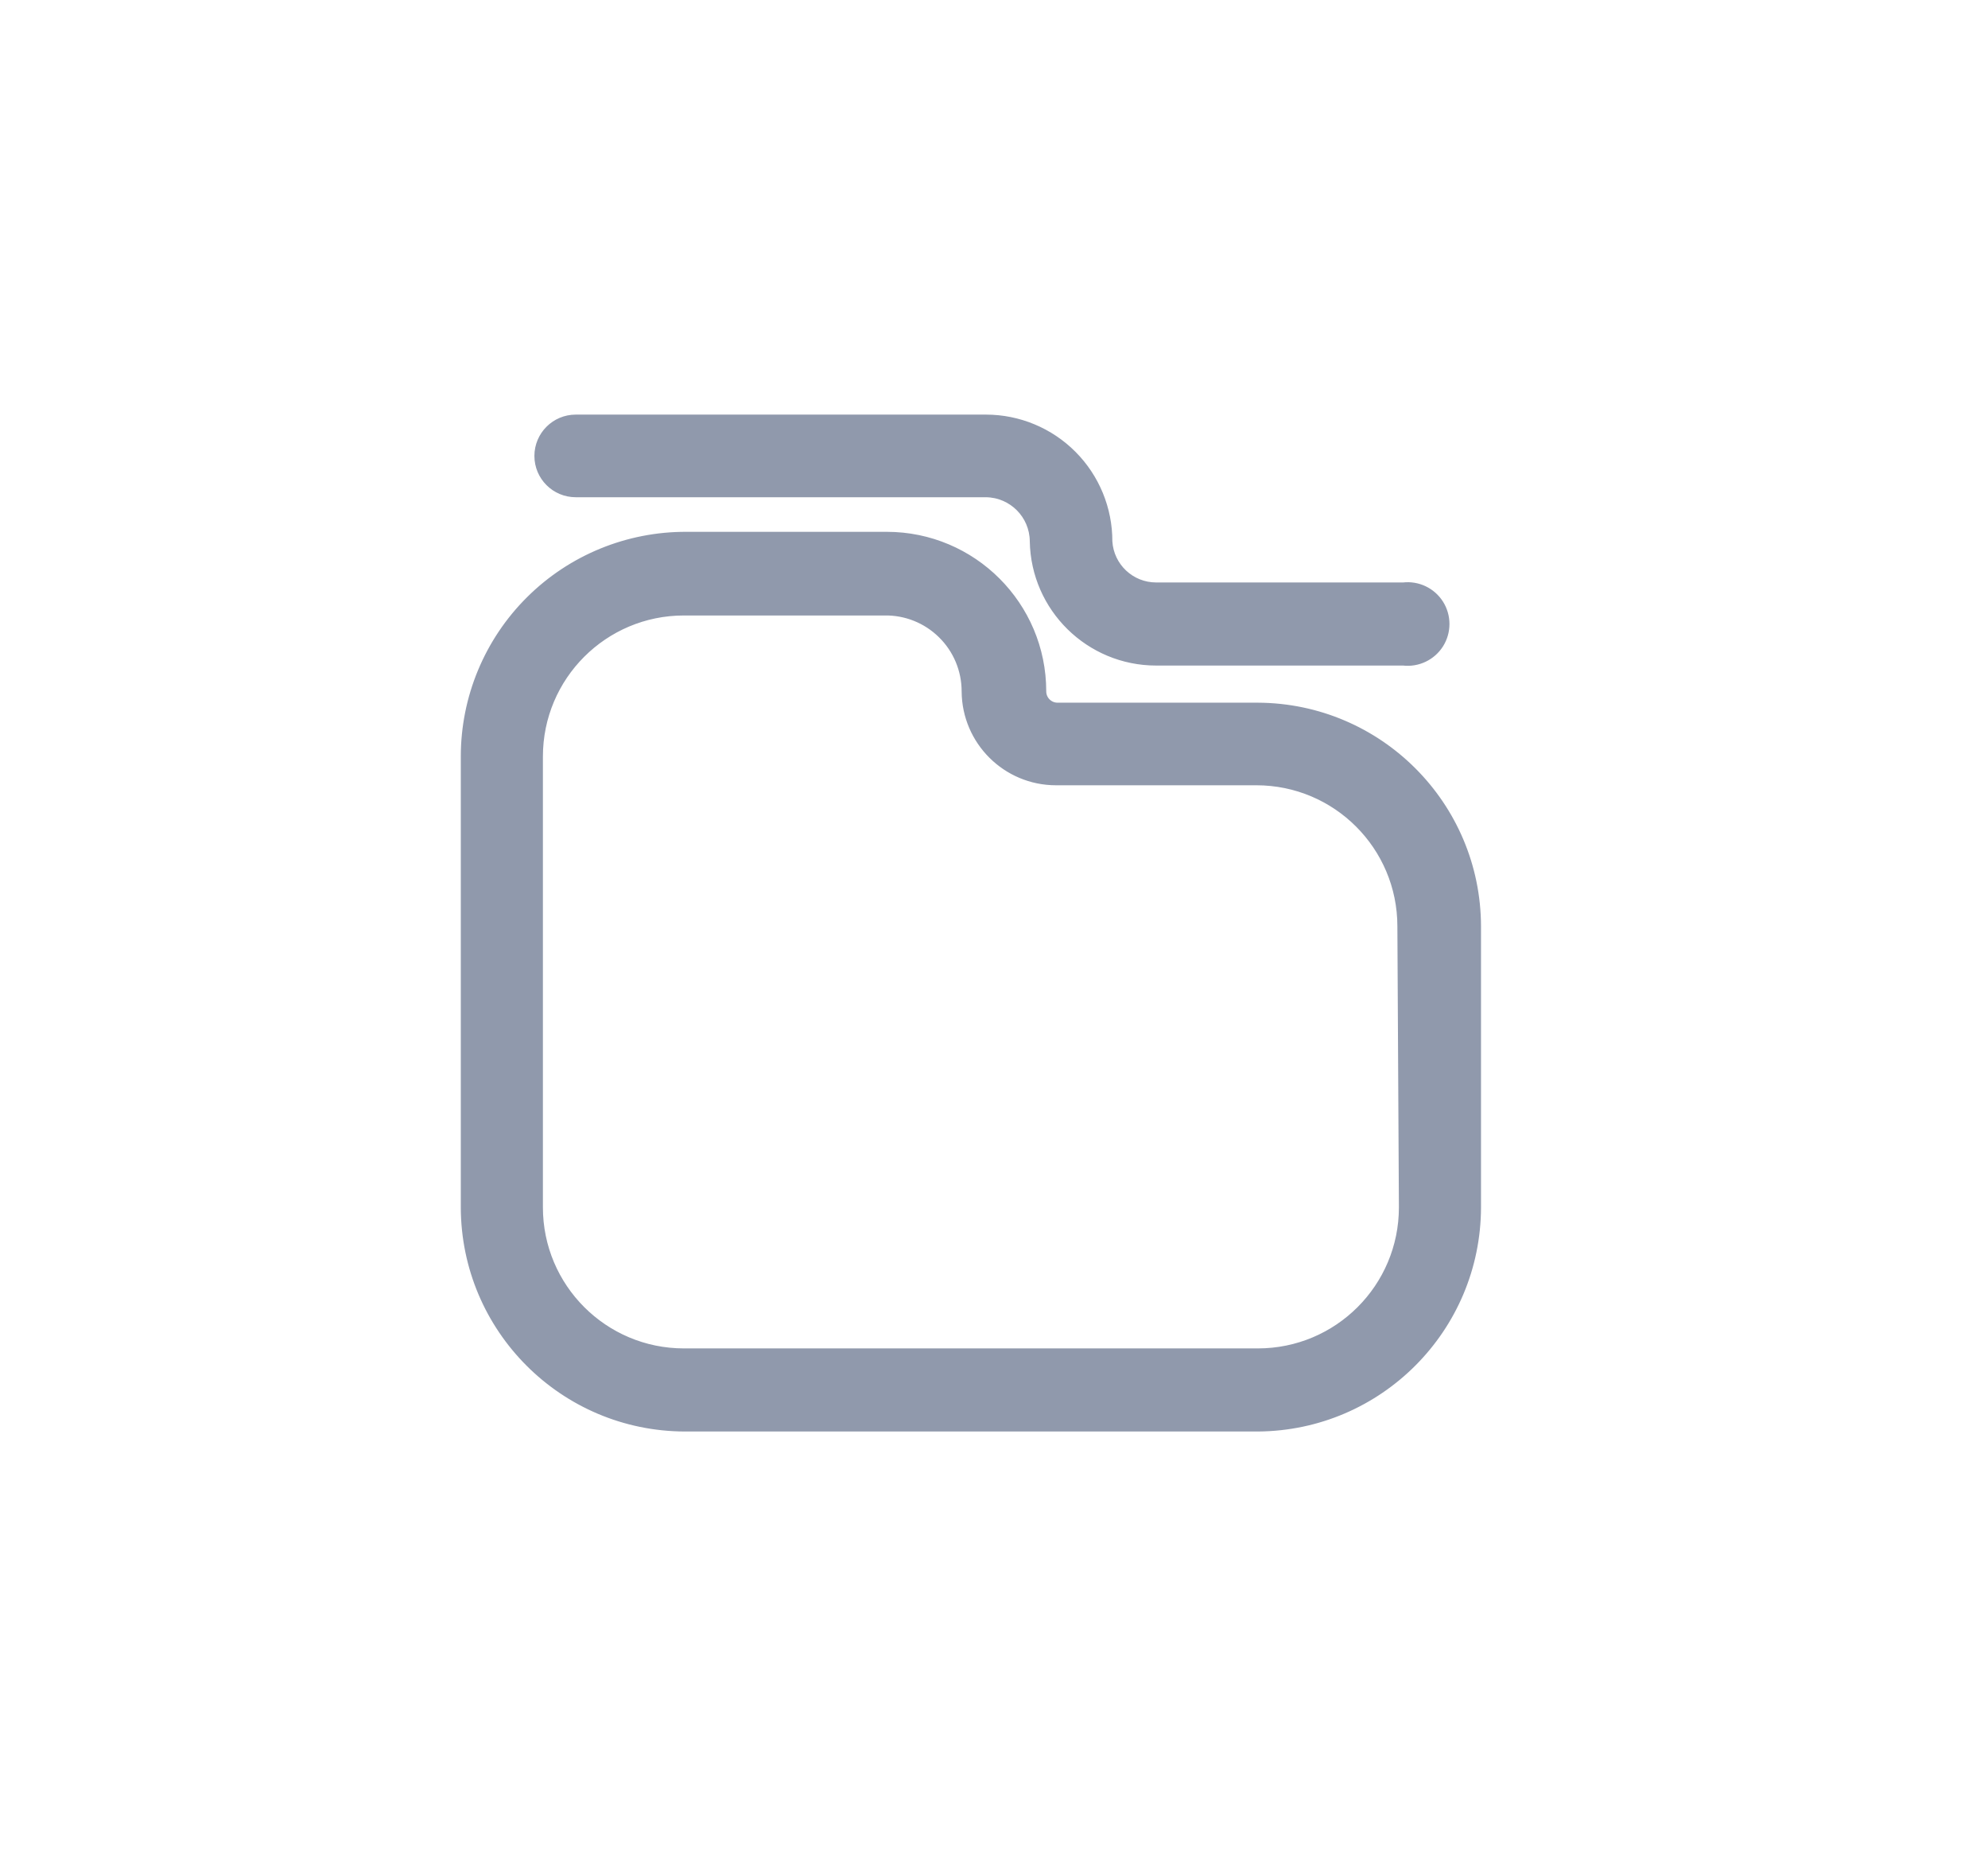 <svg width="43" height="40" viewBox="0 0 43 40" fill="none" xmlns="http://www.w3.org/2000/svg">
<path d="M25.009 12.696L25.009 12.696C24.453 12.697 23.993 12.264 23.96 11.71C23.962 11.01 23.686 10.338 23.192 9.842C22.698 9.346 22.026 9.066 21.325 9.066H12.453C12.015 9.066 11.659 9.422 11.659 9.86C11.659 10.298 12.015 10.653 12.453 10.653H21.325C21.902 10.659 22.368 11.125 22.374 11.702L22.374 11.703C22.398 13.141 23.571 14.293 25.009 14.293H30.354C30.661 14.329 30.961 14.186 31.127 13.925C31.293 13.662 31.293 13.327 31.127 13.064C30.961 12.803 30.661 12.66 30.354 12.696L25.009 12.696ZM27.208 15.296H27.208H22.875C22.684 15.296 22.53 15.142 22.53 14.951C22.53 13.101 21.03 11.601 19.18 11.601H14.847C13.582 11.596 12.366 12.094 11.469 12.987C10.571 13.88 10.067 15.094 10.067 16.36L10.067 26.11L10.067 26.11C10.073 28.729 12.195 30.851 14.814 30.857H14.815L27.208 30.857L27.209 30.857C29.819 30.839 31.928 28.721 31.934 26.11V26.11V20.032V20.032C31.928 17.423 29.817 15.308 27.208 15.296ZM19.126 13.21V13.21L19.128 13.21C19.595 13.201 20.046 13.381 20.379 13.709C20.713 14.036 20.9 14.484 20.9 14.951L20.9 14.952C20.907 16.02 21.774 16.882 22.842 16.882H27.175C28.915 16.882 30.325 18.293 30.325 20.032L30.325 20.033L30.358 26.11C30.358 26.11 30.358 26.11 30.358 26.11C30.358 27.85 28.948 29.26 27.208 29.26H14.793C13.053 29.26 11.643 27.849 11.643 26.11V16.36C11.643 14.62 13.053 13.21 14.793 13.21H19.126Z" fill="#9099AC" stroke="#9099AC" stroke-width="0.2"/>
</svg>
